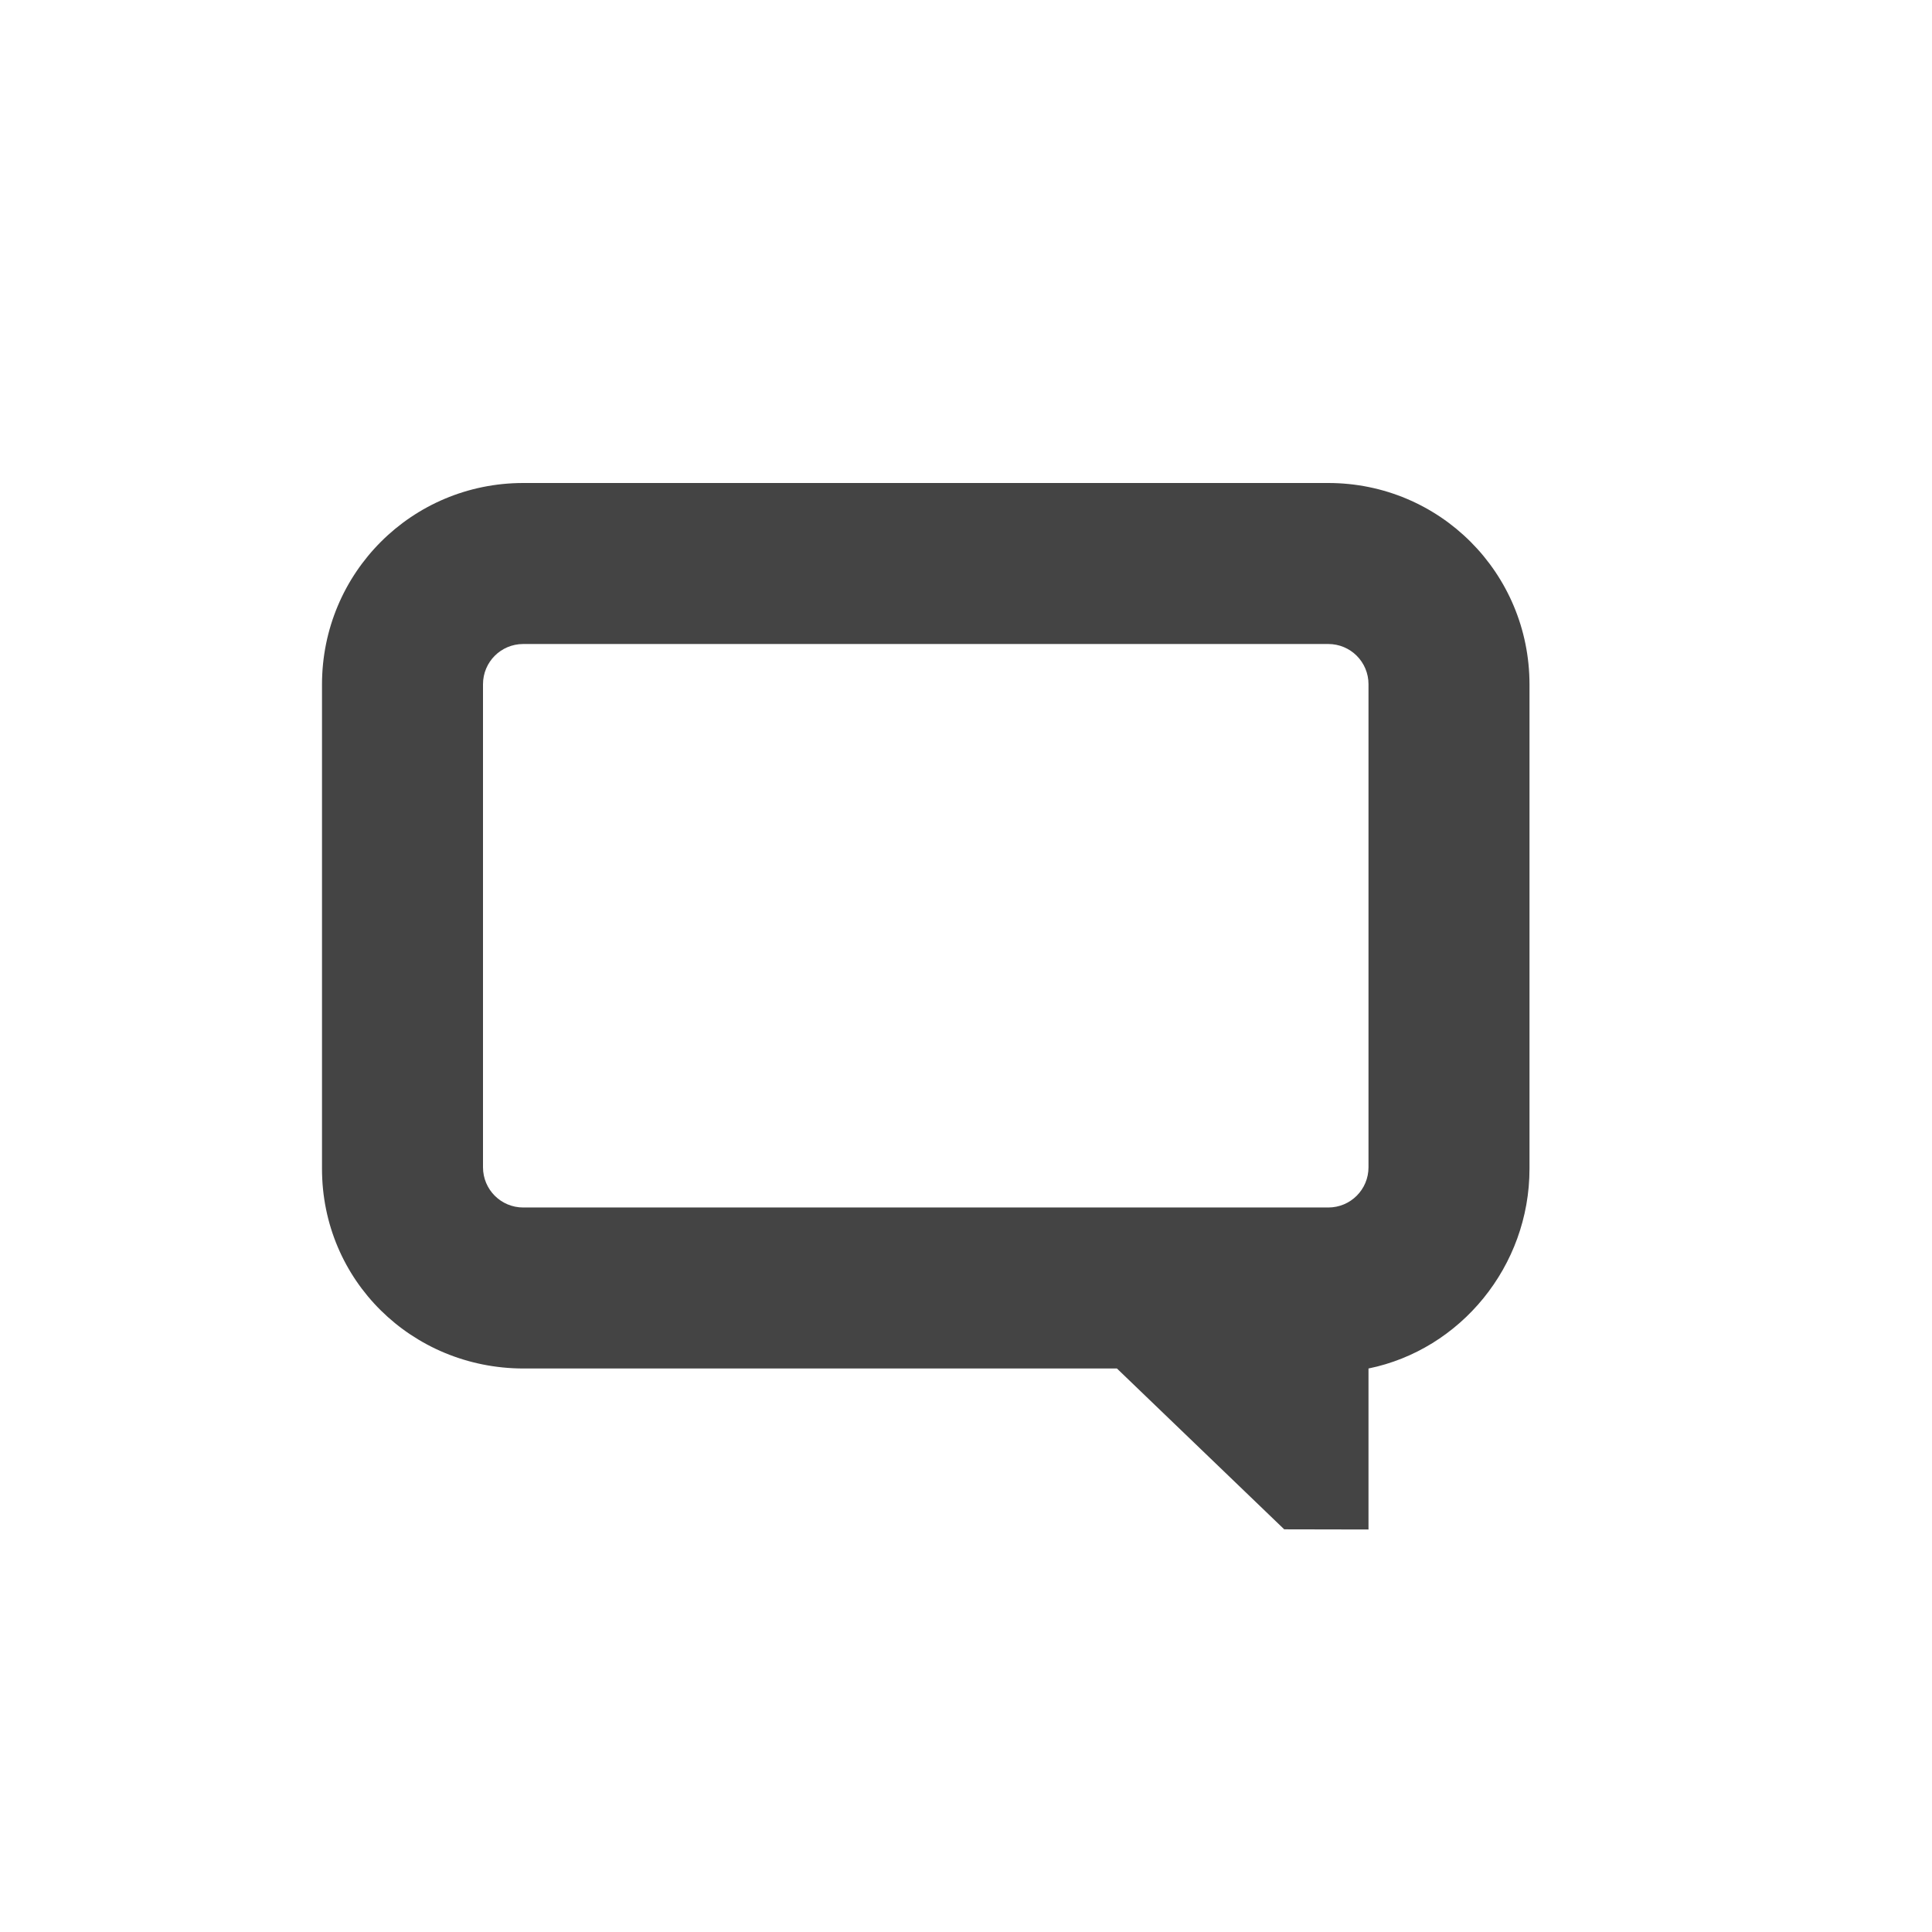 <svg xmlns="http://www.w3.org/2000/svg" width="24" height="24" version="1.1">
 <defs>
  <style id="current-color-scheme" type="text/css">
   .ColorScheme-Text { color:#444444; } .ColorScheme-Highlight { color:#4285f4; } .ColorScheme-NeutralText { color:#ff9800; } .ColorScheme-PositiveText { color:#4caf50; } .ColorScheme-NegativeText { color:#f44336; }
  </style>
 </defs>
 <path style="fill:currentColor" class="ColorScheme-Text" d="m 6.5,6 c -1.385,0 -2.5,1.116 -2.5,2.504 v 6.014 c 0,1.388 1.115,2.479 2.5,2.482 h 7.375 L 15.953,18.998 17,19 v -2 c 1.141,-0.233 2,-1.268 2,-2.482 V 8.504 C 19,7.116 17.885,6 16.5,6 Z m 0,2 h 10 c 0.277,0 0.5,0.223 0.5,0.5 v 6 c 0,0.277 -0.223,0.5 -0.5,0.5 h -10 c -0.277,0 -0.5,-0.223 -0.5,-0.5 V 8.5 c 0,-0.277 0.223,-0.5 0.5,-0.5 z"/>
</svg>

